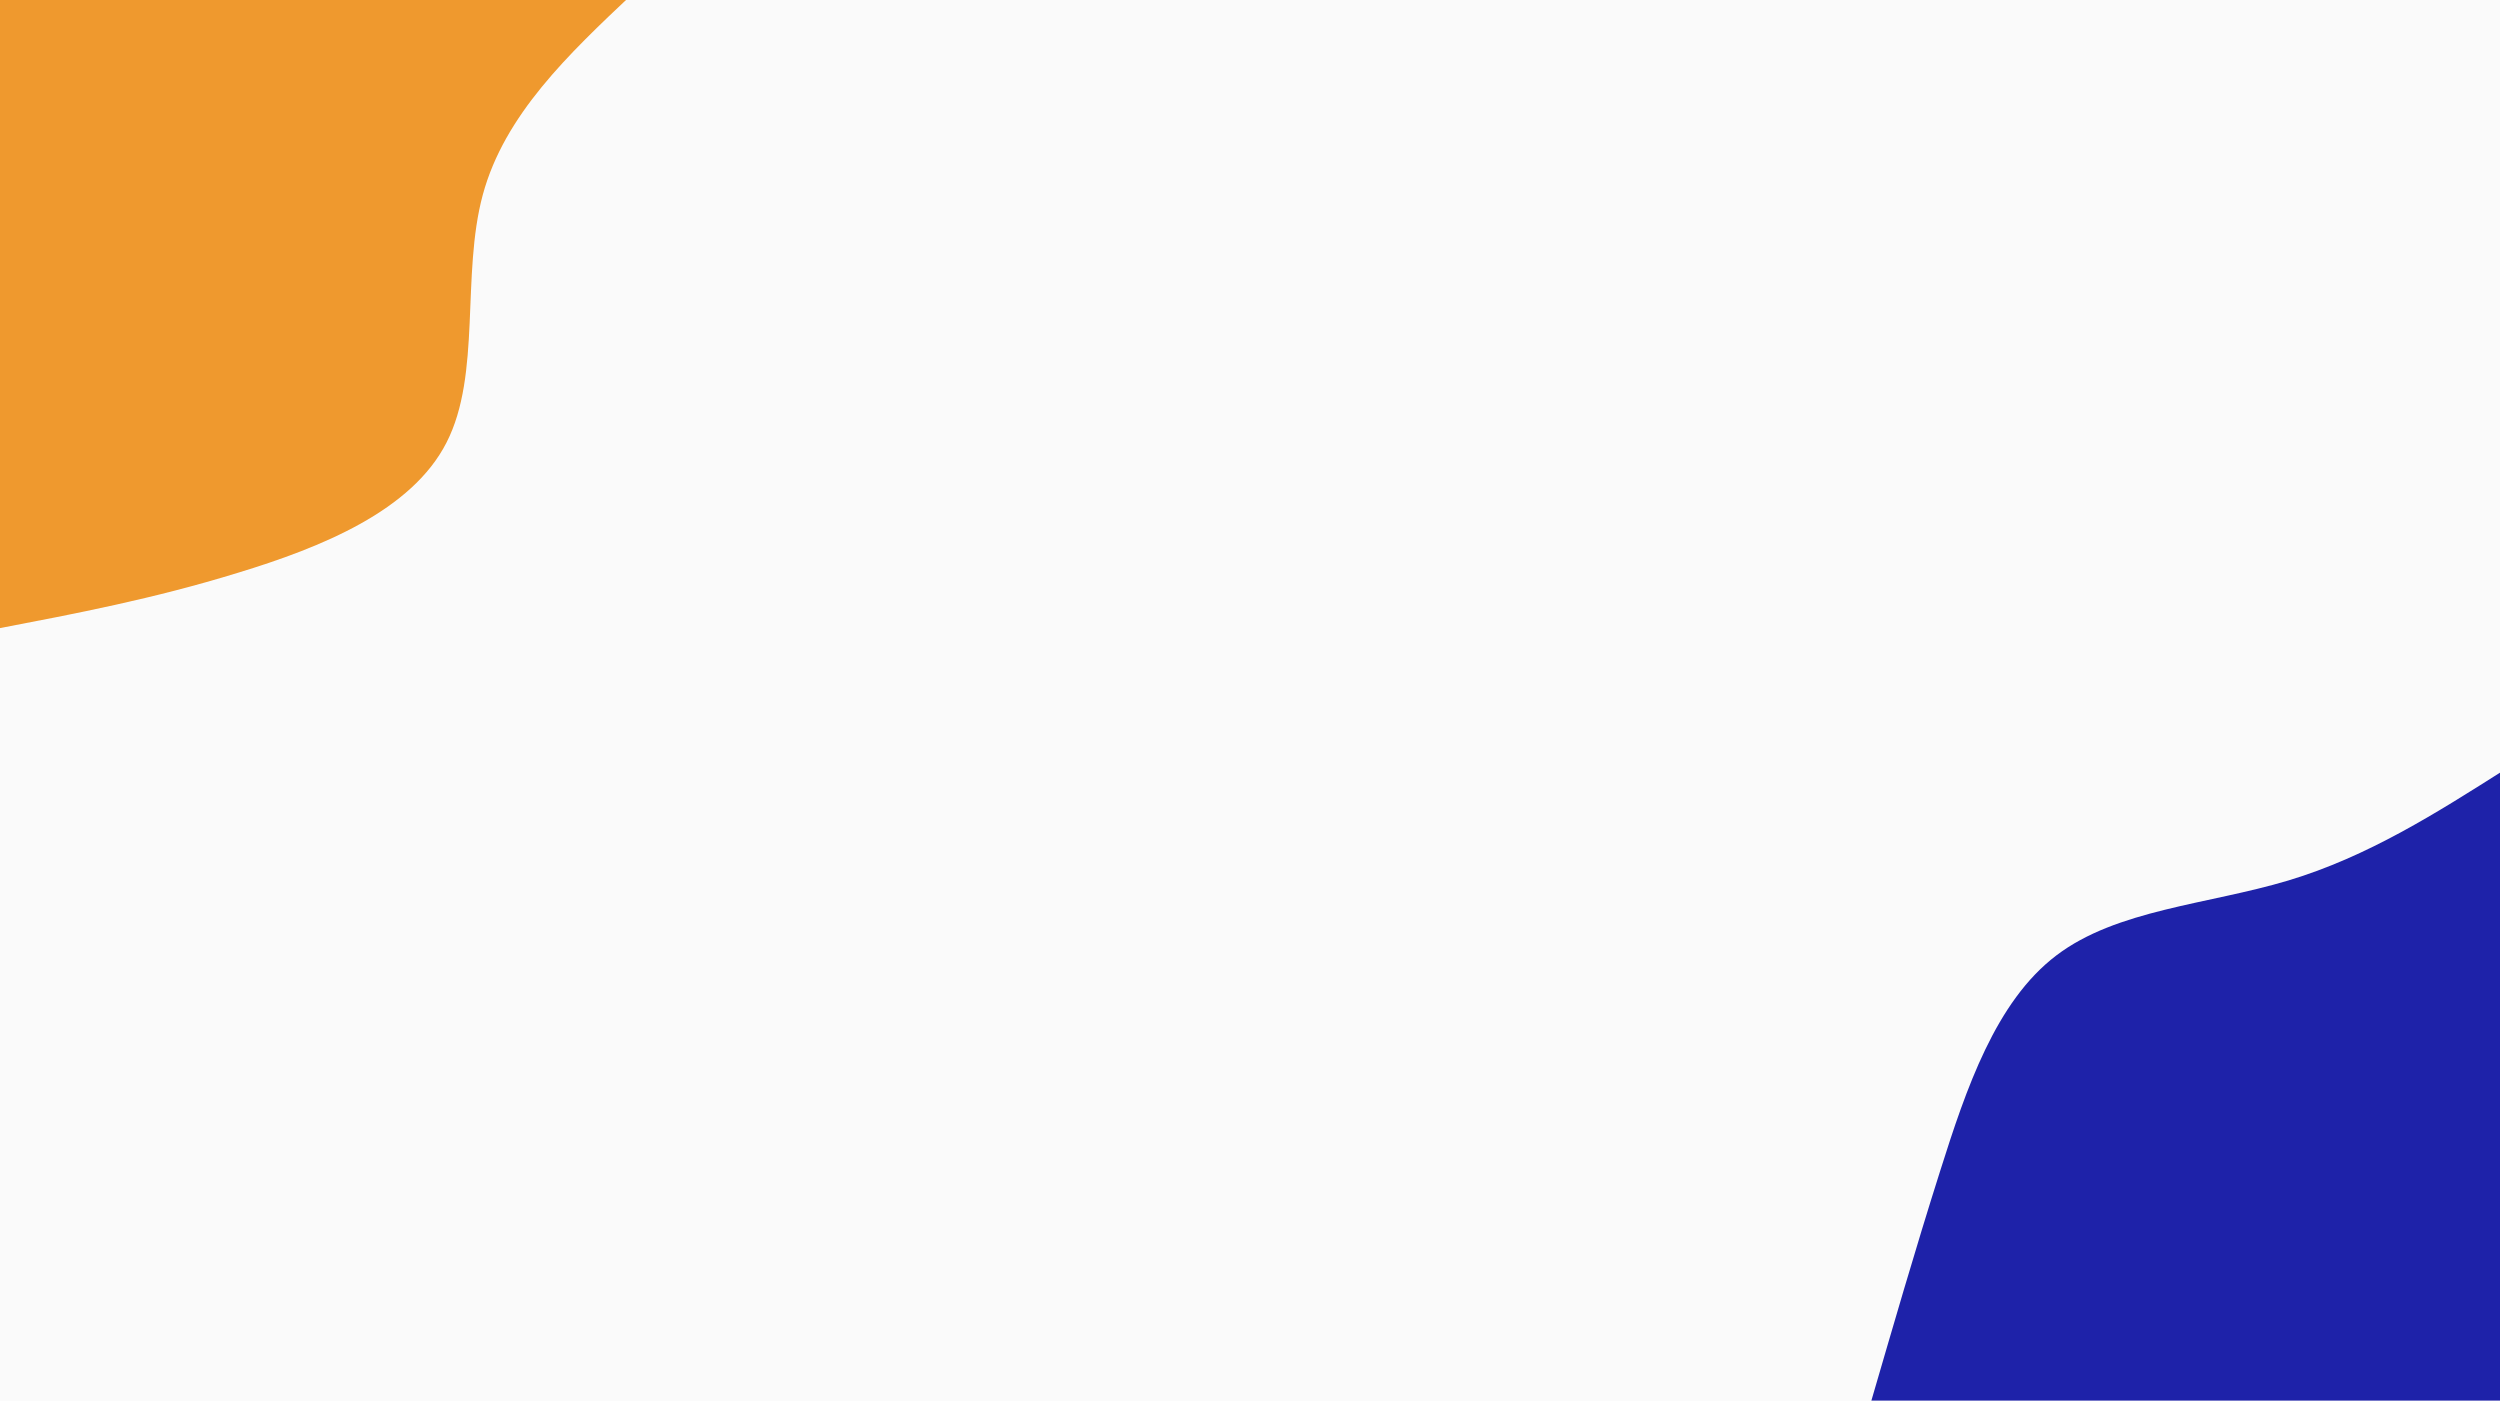 <?xml version="1.0" encoding="utf-8"?>
<svg viewBox="0 0 957.273 536.307" xmlns="http://www.w3.org/2000/svg">
  <rect x="-0.83" y="-2.337" width="960" height="540" fill="#fafafa"/>
  <g transform="matrix(1, 0, 0, 1, 959.17, 537.663)">
    <path d="M-243 0C-234.5 -29.1 -226.1 -58.3 -216.2 -89.5C-206.3 -120.8 -195 -154.2 -171.8 -171.8C-148.7 -189.4 -113.7 -191.3 -83 -200.5C-52.4 -209.7 -26.2 -226.4 0 -243L0 0Z" style="fill: rgb(30, 34, 169);"/>
  </g>
  <g transform="matrix(1, 0, 0, 1, -0.83, -2.337)">
    <path d="M243 0C218.5 23.1 194 46.3 185.7 76.9C177.4 107.6 185.2 145.7 171.8 171.8C158.5 197.9 124 211.9 91.8 221.7C59.7 231.6 29.8 237.3 0 243L0 0Z" style="fill: rgba(239, 148, 36, 0.95);"/>
  </g>
</svg>
